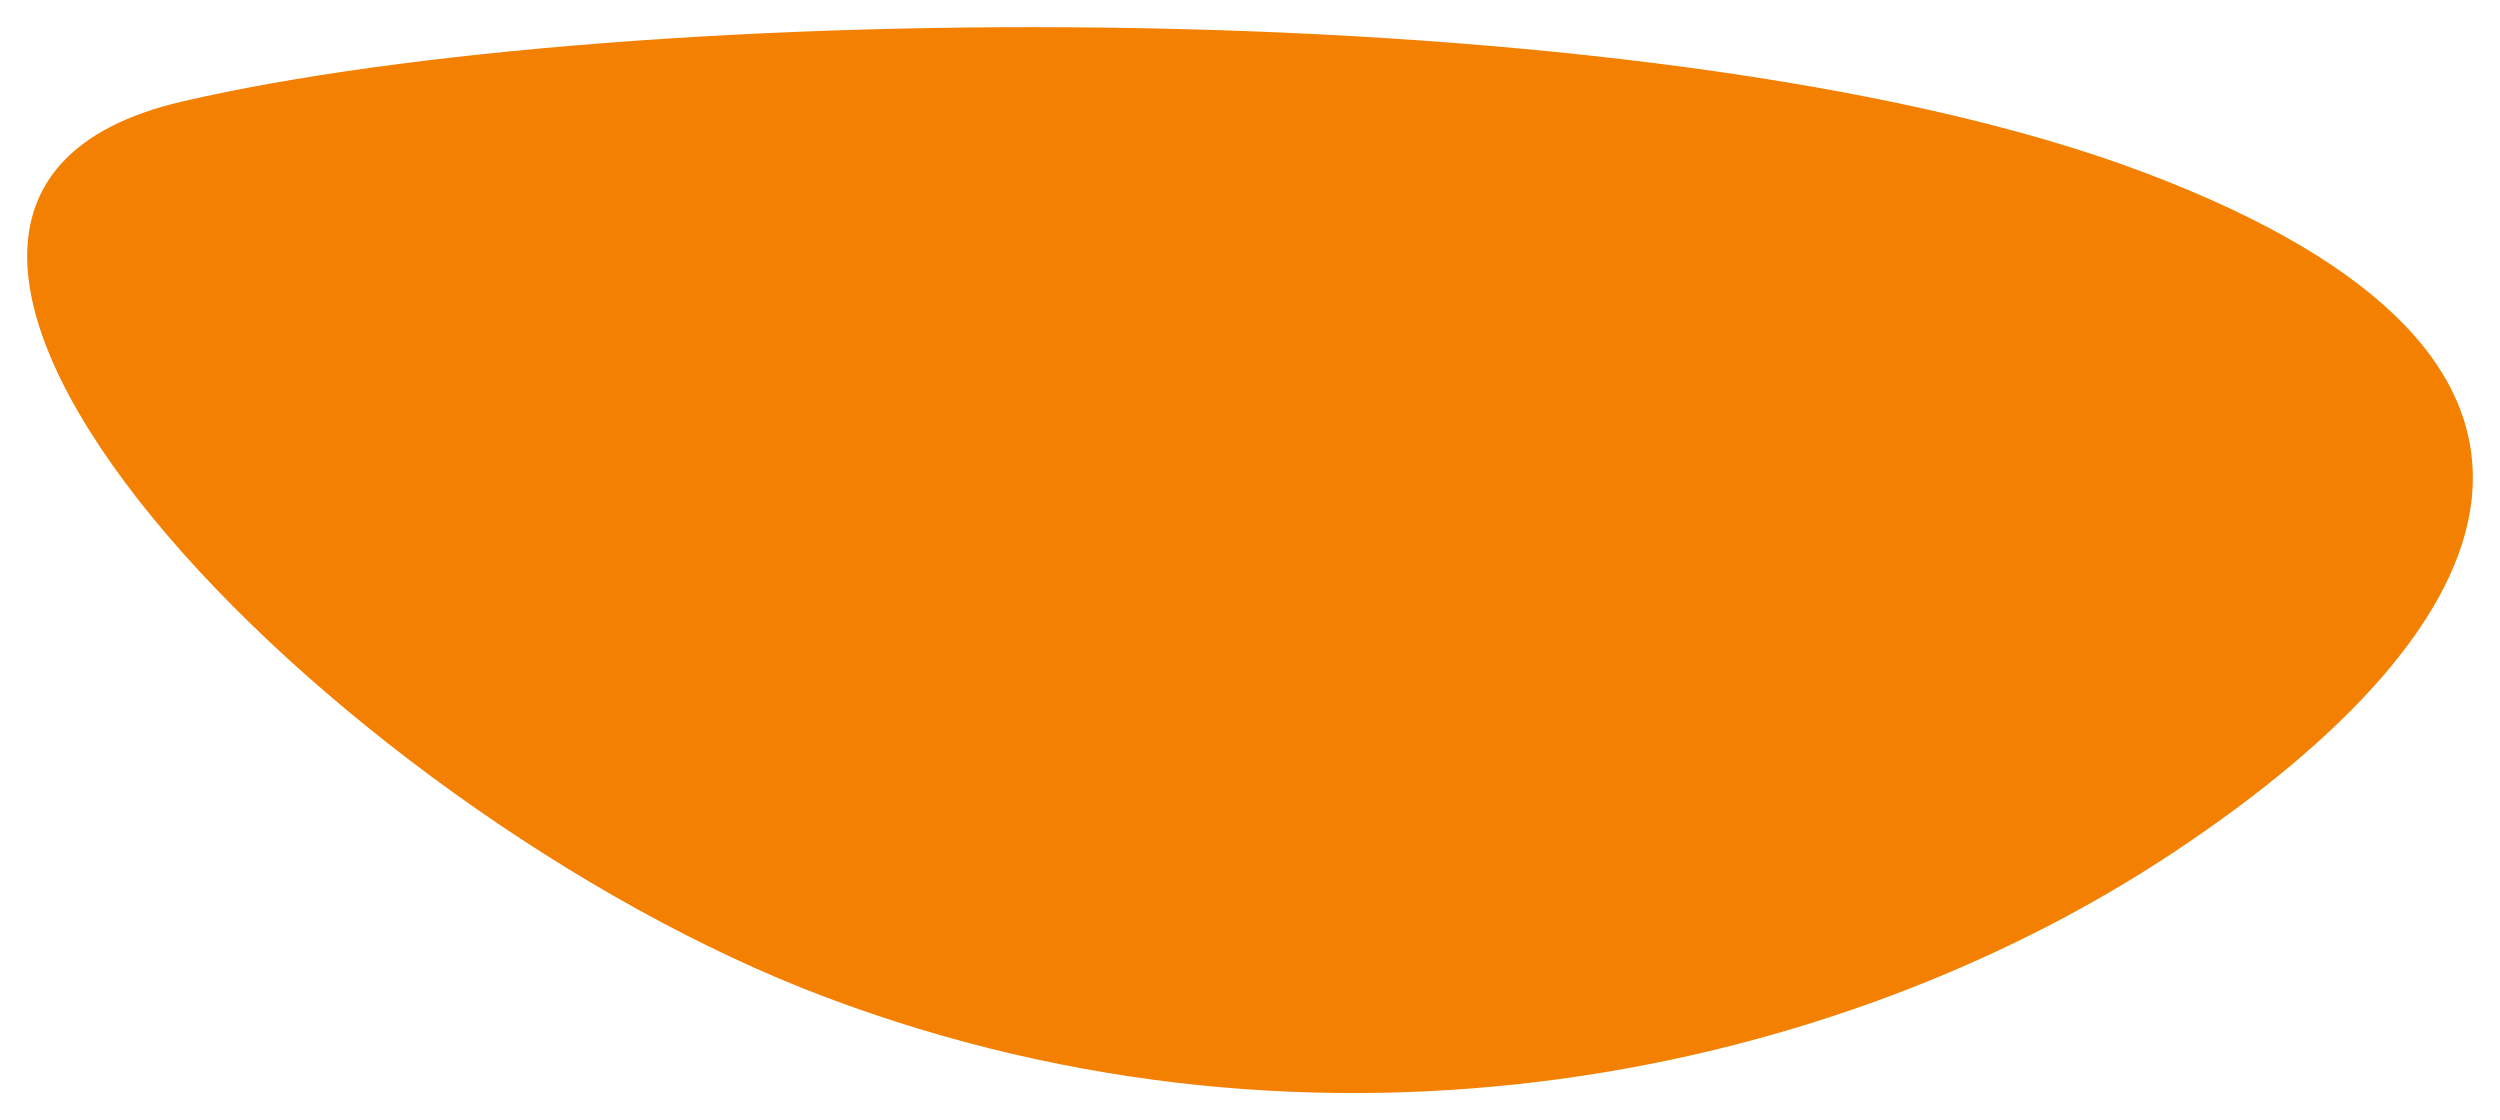 <svg xmlns="http://www.w3.org/2000/svg" xmlns:xlink="http://www.w3.org/1999/xlink" width="1380.543" height="618.605" viewBox="0 0 1380.543 618.605">
  <defs>
    <filter id="Path_40" x="0" y="0" width="1380.543" height="618.605" filterUnits="userSpaceOnUse">
      <feOffset dx="-2" dy="5" input="SourceAlpha"/>
      <feGaussianBlur stdDeviation="5" result="blur"/>
      <feFlood flood-opacity="0.161"/>
      <feComposite operator="in" in2="blur"/>
      <feComposite in="SourceGraphic"/>
    </filter>
  </defs>
  <g transform="matrix(1, 0, 0, 1, 0, 0)" filter="url(#Path_40)">
    <path id="Path_40-2" data-name="Path 40" d="M-5739.67,952.821c242.479-56.412,808.062-64.684,1083.078,38.929s203.133,251.885,16.992,375.525-469.546,183.721-744.563,80.107S-5982.146,1009.233-5739.67,952.821Z" transform="translate(5842.1 -901.72)" fill="#f38000"/>
  </g>
</svg>
